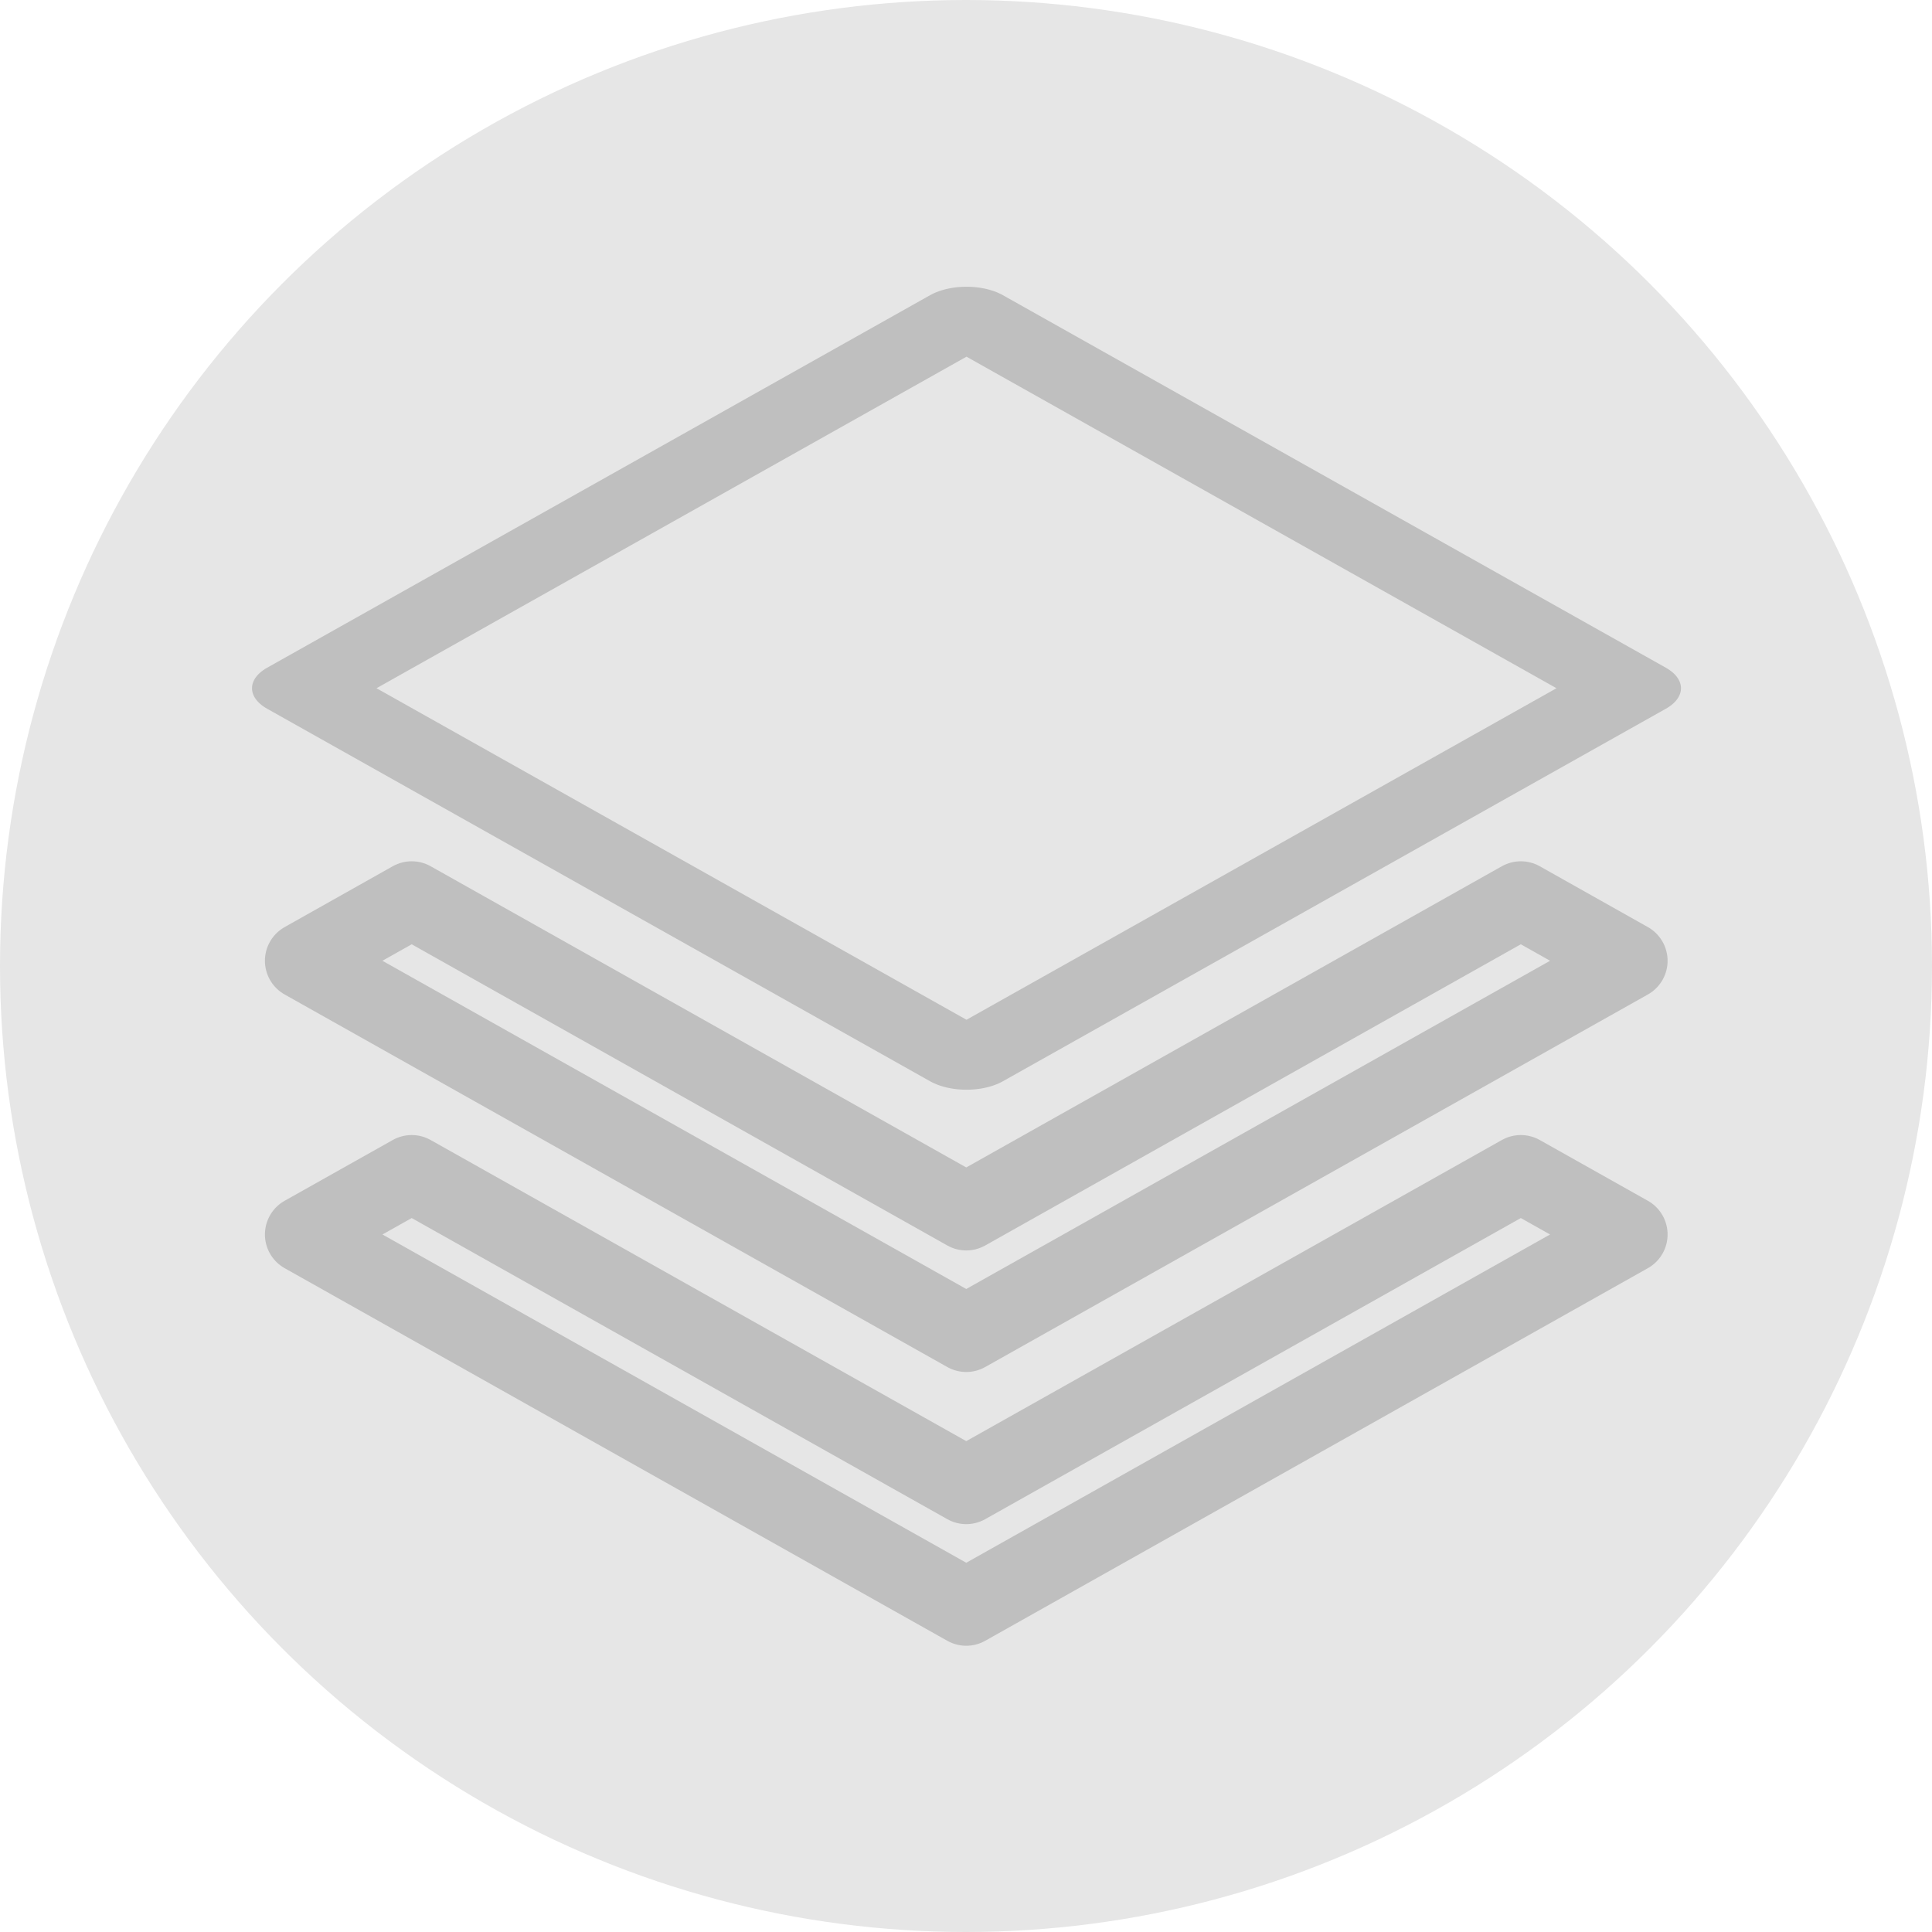 <?xml version="1.0" encoding="UTF-8" standalone="no"?>
<!--Creator: CorelDRAW-->

<svg
   xml:space="preserve"
   width="5mm"
   height="5mm"
   version="1.1"
   style="shape-rendering:geometricPrecision;text-rendering:geometricPrecision;image-rendering:optimizeQuality;fill-rule:evenodd;clip-rule:evenodd"
   viewBox="0 0 51.76 51.76"
   id="svg1"
   sodipodi:docname="layers_table.svg"
   inkscape:version="1.4 (e7c3feb100, 2024-10-09)"
   xmlns:inkscape="http://www.inkscape.org/namespaces/inkscape"
   xmlns:sodipodi="http://sodipodi.sourceforge.net/DTD/sodipodi-0.dtd"
   xmlns="http://www.w3.org/2000/svg"
   xmlns:svg="http://www.w3.org/2000/svg"><defs
   id="defs1" /><sodipodi:namedview
   id="namedview1"
   pagecolor="#ffffff"
   bordercolor="#000000"
   borderopacity="0.25"
   inkscape:showpageshadow="2"
   inkscape:pageopacity="0.0"
   inkscape:pagecheckerboard="0"
   inkscape:deskcolor="#d1d1d1"
   inkscape:document-units="mm"
   inkscape:zoom="11.313709"
   inkscape:cx="-5.8778251"
   inkscape:cy="21.213203"
   inkscape:window-width="2560"
   inkscape:window-height="1372"
   inkscape:window-x="3840"
   inkscape:window-y="0"
   inkscape:window-maximized="1"
   inkscape:current-layer="Ebene_x0020_1-3" />
    <g
   id="Ebene_x0020_1"
   inkscape:label="Ebene 1">
        <circle
   cx="25.88"
   cy="25.88"
   r="25.88"
   style="fill:#E6E6E6"
   id="circle1" />
    <g
   style="clip-rule:evenodd;fill:#e6e6e6;fill-opacity:1;fill-rule:evenodd;stroke:#000000;stroke-width:7.69;stroke-dasharray:none;stroke-opacity:0.17;image-rendering:optimizeQuality;shape-rendering:geometricPrecision;text-rendering:geometricPrecision"
   id="g1"
   transform="matrix(0.202,0,0,0.202,8.133,11.391)"><g
     id="Ebene_x0020_1-3"
     style="fill:#e6e6e6;fill-opacity:1;stroke:#000000;stroke-width:7.69;stroke-dasharray:none;stroke-opacity:0.17">
        <g
   id="_105553249171360"
   style="fill:#e6e6e6;fill-opacity:1;stroke:#000000;stroke-width:7.69;stroke-linecap:round;stroke-linejoin:round;stroke-dasharray:none;stroke-opacity:0.17"
   transform="translate(7.6612005e-7,13.575)">
            <rect
   transform="matrix(0.872,-0.49,0.872,0.49,0,0)"
   width="100.828"
   height="100.828"
   style="fill:#e6e6e6;fill-opacity:1;stroke:#000000;stroke-width:11.093;stroke-linecap:round;stroke-linejoin:round;stroke-dasharray:none;stroke-opacity:0.17"
   id="rect1"
   x="-21.747"
   y="21.747" />
            <polygon
   points="14.34,63.52 0,71.59 87.89,121 175.78,71.59 161.44,63.52 87.89,104.88 "
   style="fill:#e6e6e6;fill-opacity:1;stroke:#000000;stroke-width:10.254;stroke-linecap:round;stroke-linejoin:round;stroke-dasharray:none;stroke-opacity:0.17"
   id="polygon1"
   transform="translate(0,-14.129)" />
            <polygon
   points="87.89,127.05 14.34,85.7 0,93.76 87.89,143.18 175.78,93.76 161.44,85.7 "
   style="fill:#e6e6e6;fill-opacity:1;stroke:#000000;stroke-width:10.254;stroke-linecap:round;stroke-linejoin:round;stroke-dasharray:none;stroke-opacity:0.17"
   id="polygon2" />
        </g>
    </g></g></g>
<style
   type="text/css"
   id="style1">.st0{fill-rule:evenodd;clip-rule:evenodd;}</style></svg>
